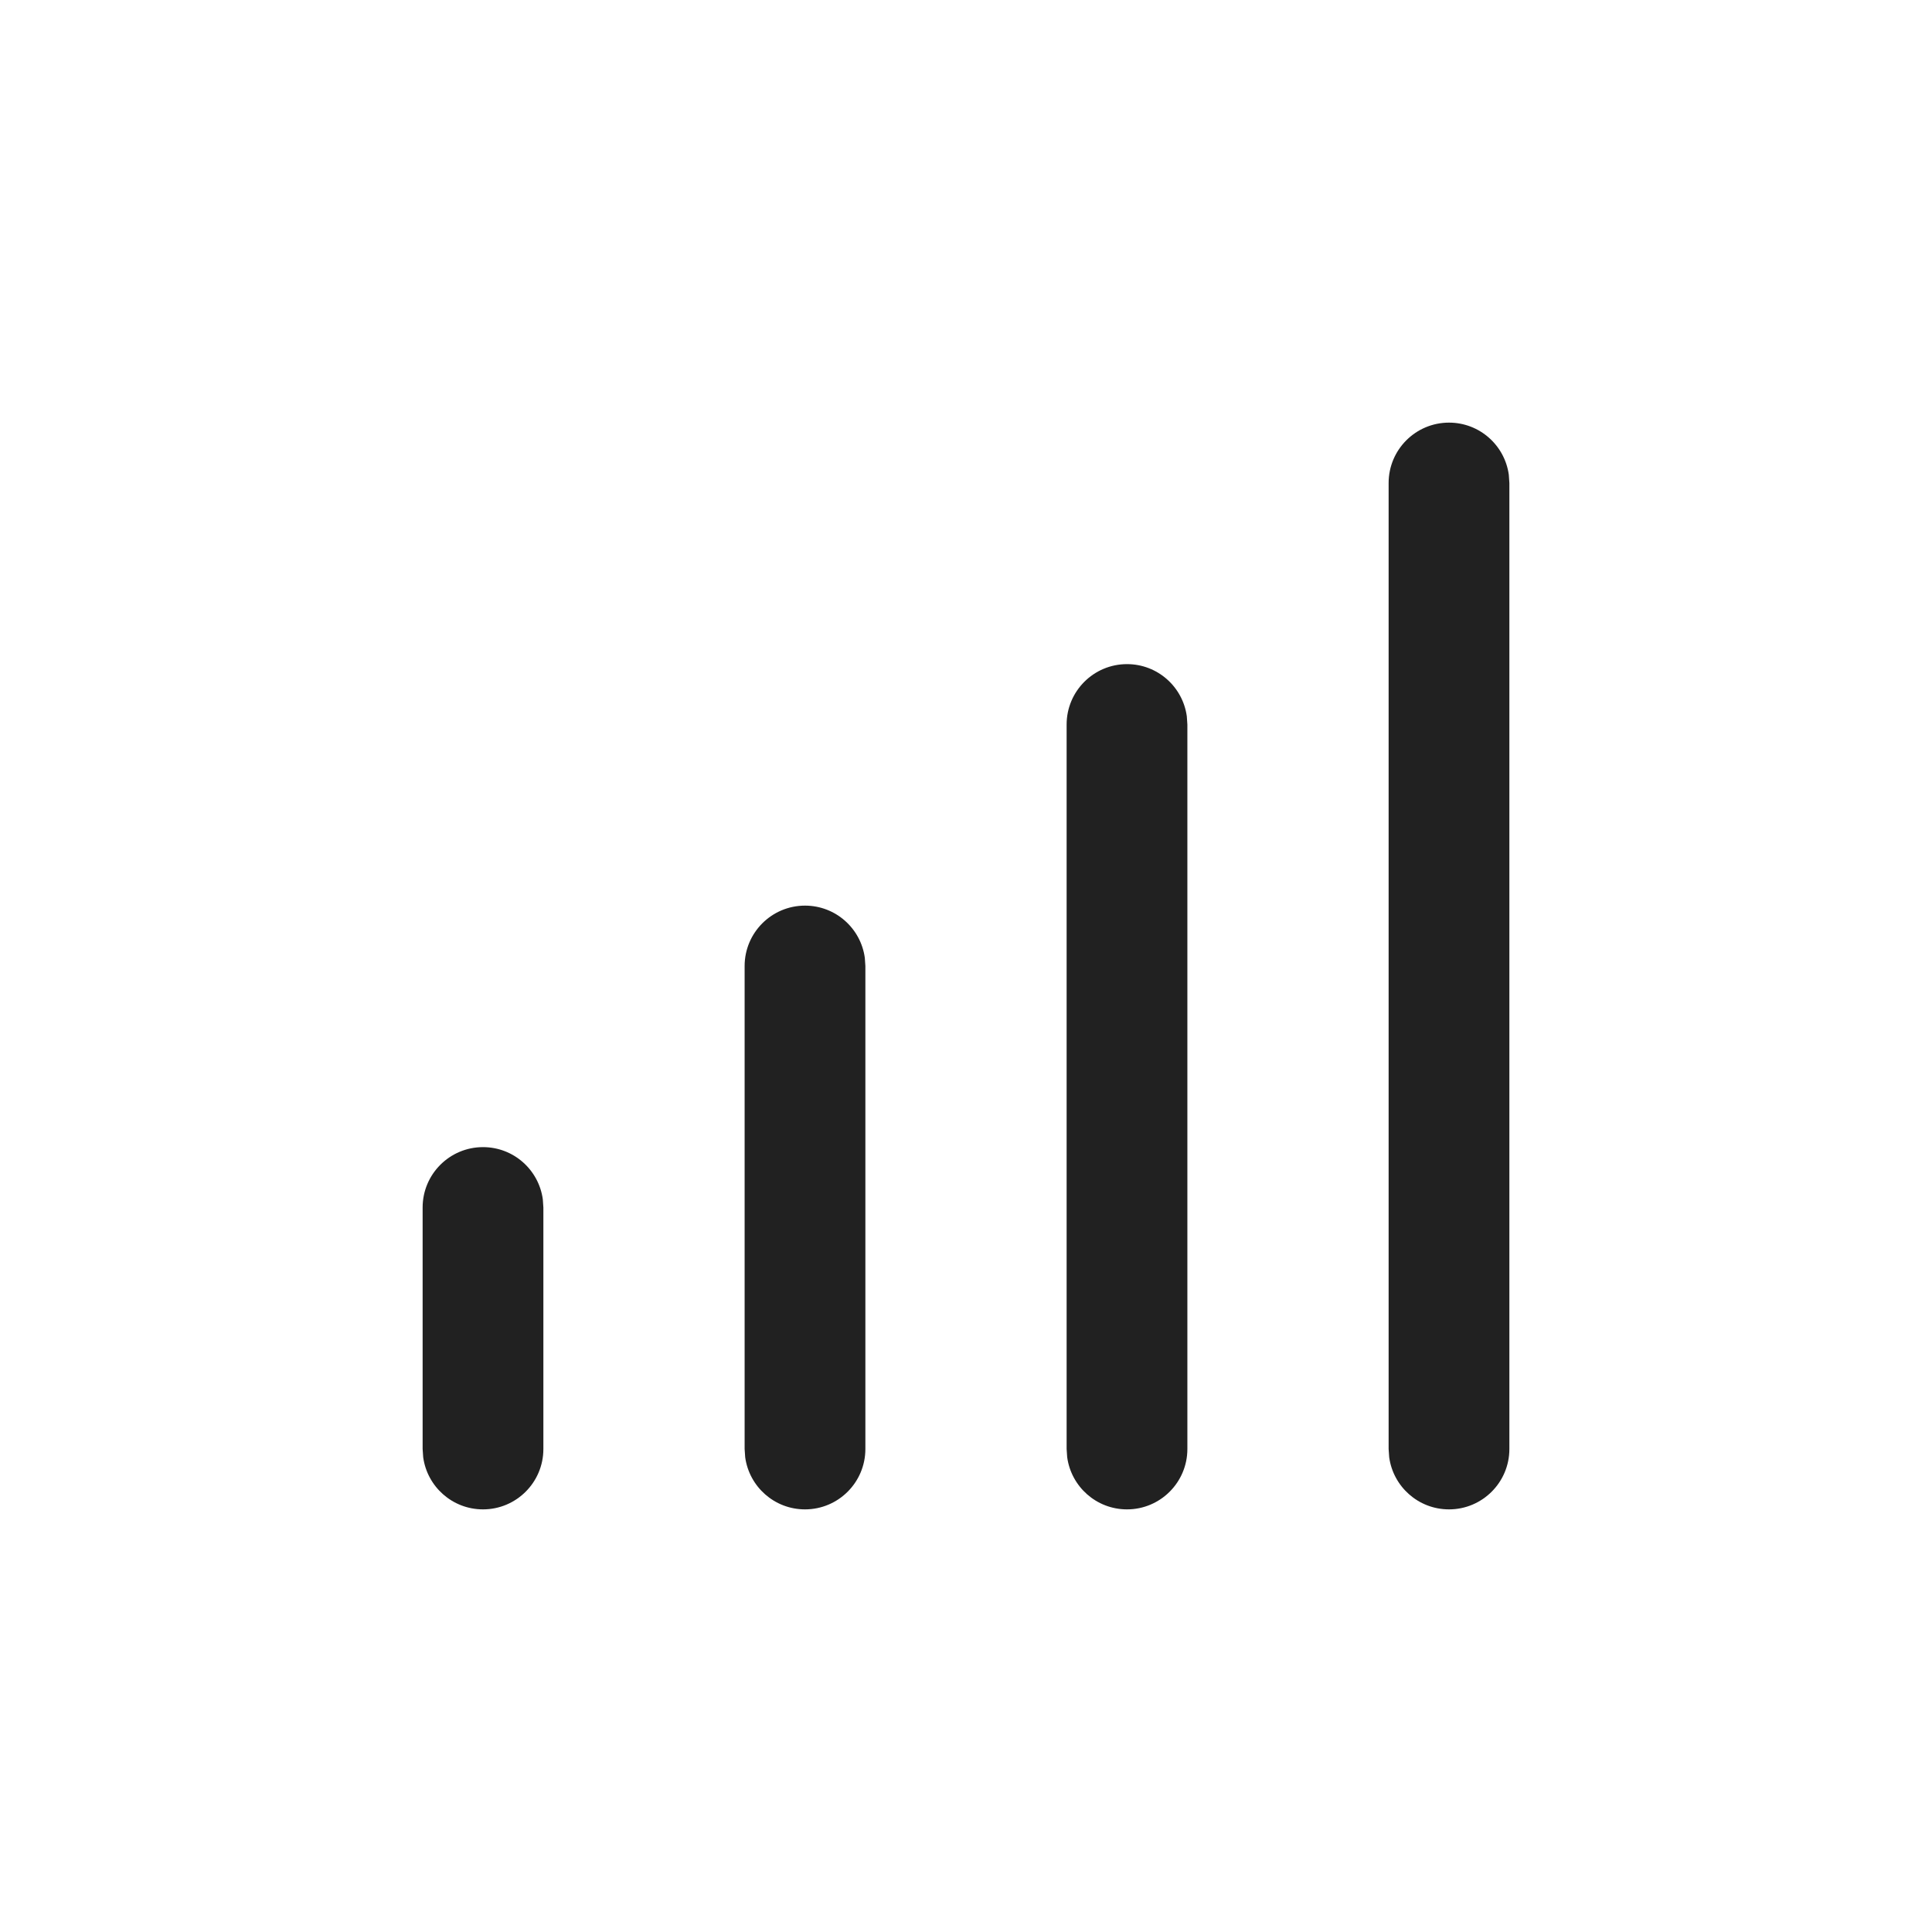 <?xml version="1.0" encoding="UTF-8"?>
<svg width="24px" height="24px" viewBox="0 0 24 24" version="1.1" xmlns="http://www.w3.org/2000/svg" xmlns:xlink="http://www.w3.org/1999/xlink">
    <title>Icon/antenna</title>
    <g id="Icon/antenna" stroke="none" stroke-width="1" fill="none" fill-rule="evenodd">
        <path d="M6,14.25 C6.38,14.25 6.693,14.532 6.743,14.898 L6.75,15 L6.75,18 C6.75,18.414 6.414,18.75 6,18.75 C5.62,18.75 5.307,18.468 5.257,18.102 L5.25,18 L5.25,15 C5.25,14.586 5.586,14.25 6,14.25 Z M10,11.25 C10.38,11.25 10.693,11.532 10.743,11.898 L10.75,12 L10.75,18 C10.75,18.414 10.414,18.75 10,18.75 C9.62,18.75 9.307,18.468 9.257,18.102 L9.25,18 L9.25,12 C9.25,11.586 9.586,11.25 10,11.25 Z M14,8.25 C14.38,8.25 14.693,8.532 14.743,8.898 L14.75,9 L14.75,18 C14.75,18.414 14.414,18.75 14,18.75 C13.62,18.75 13.307,18.468 13.257,18.102 L13.25,18 L13.25,9 C13.25,8.586 13.586,8.25 14,8.25 Z M18,5.25 C18.38,5.25 18.693,5.532 18.743,5.898 L18.75,6 L18.75,18 C18.75,18.414 18.414,18.75 18,18.75 C17.62,18.75 17.307,18.468 17.257,18.102 L17.25,18 L17.25,6 C17.25,5.586 17.586,5.25 18,5.25 Z" id="Icon-Color" fill="#212121"></path>
    </g>
</svg>